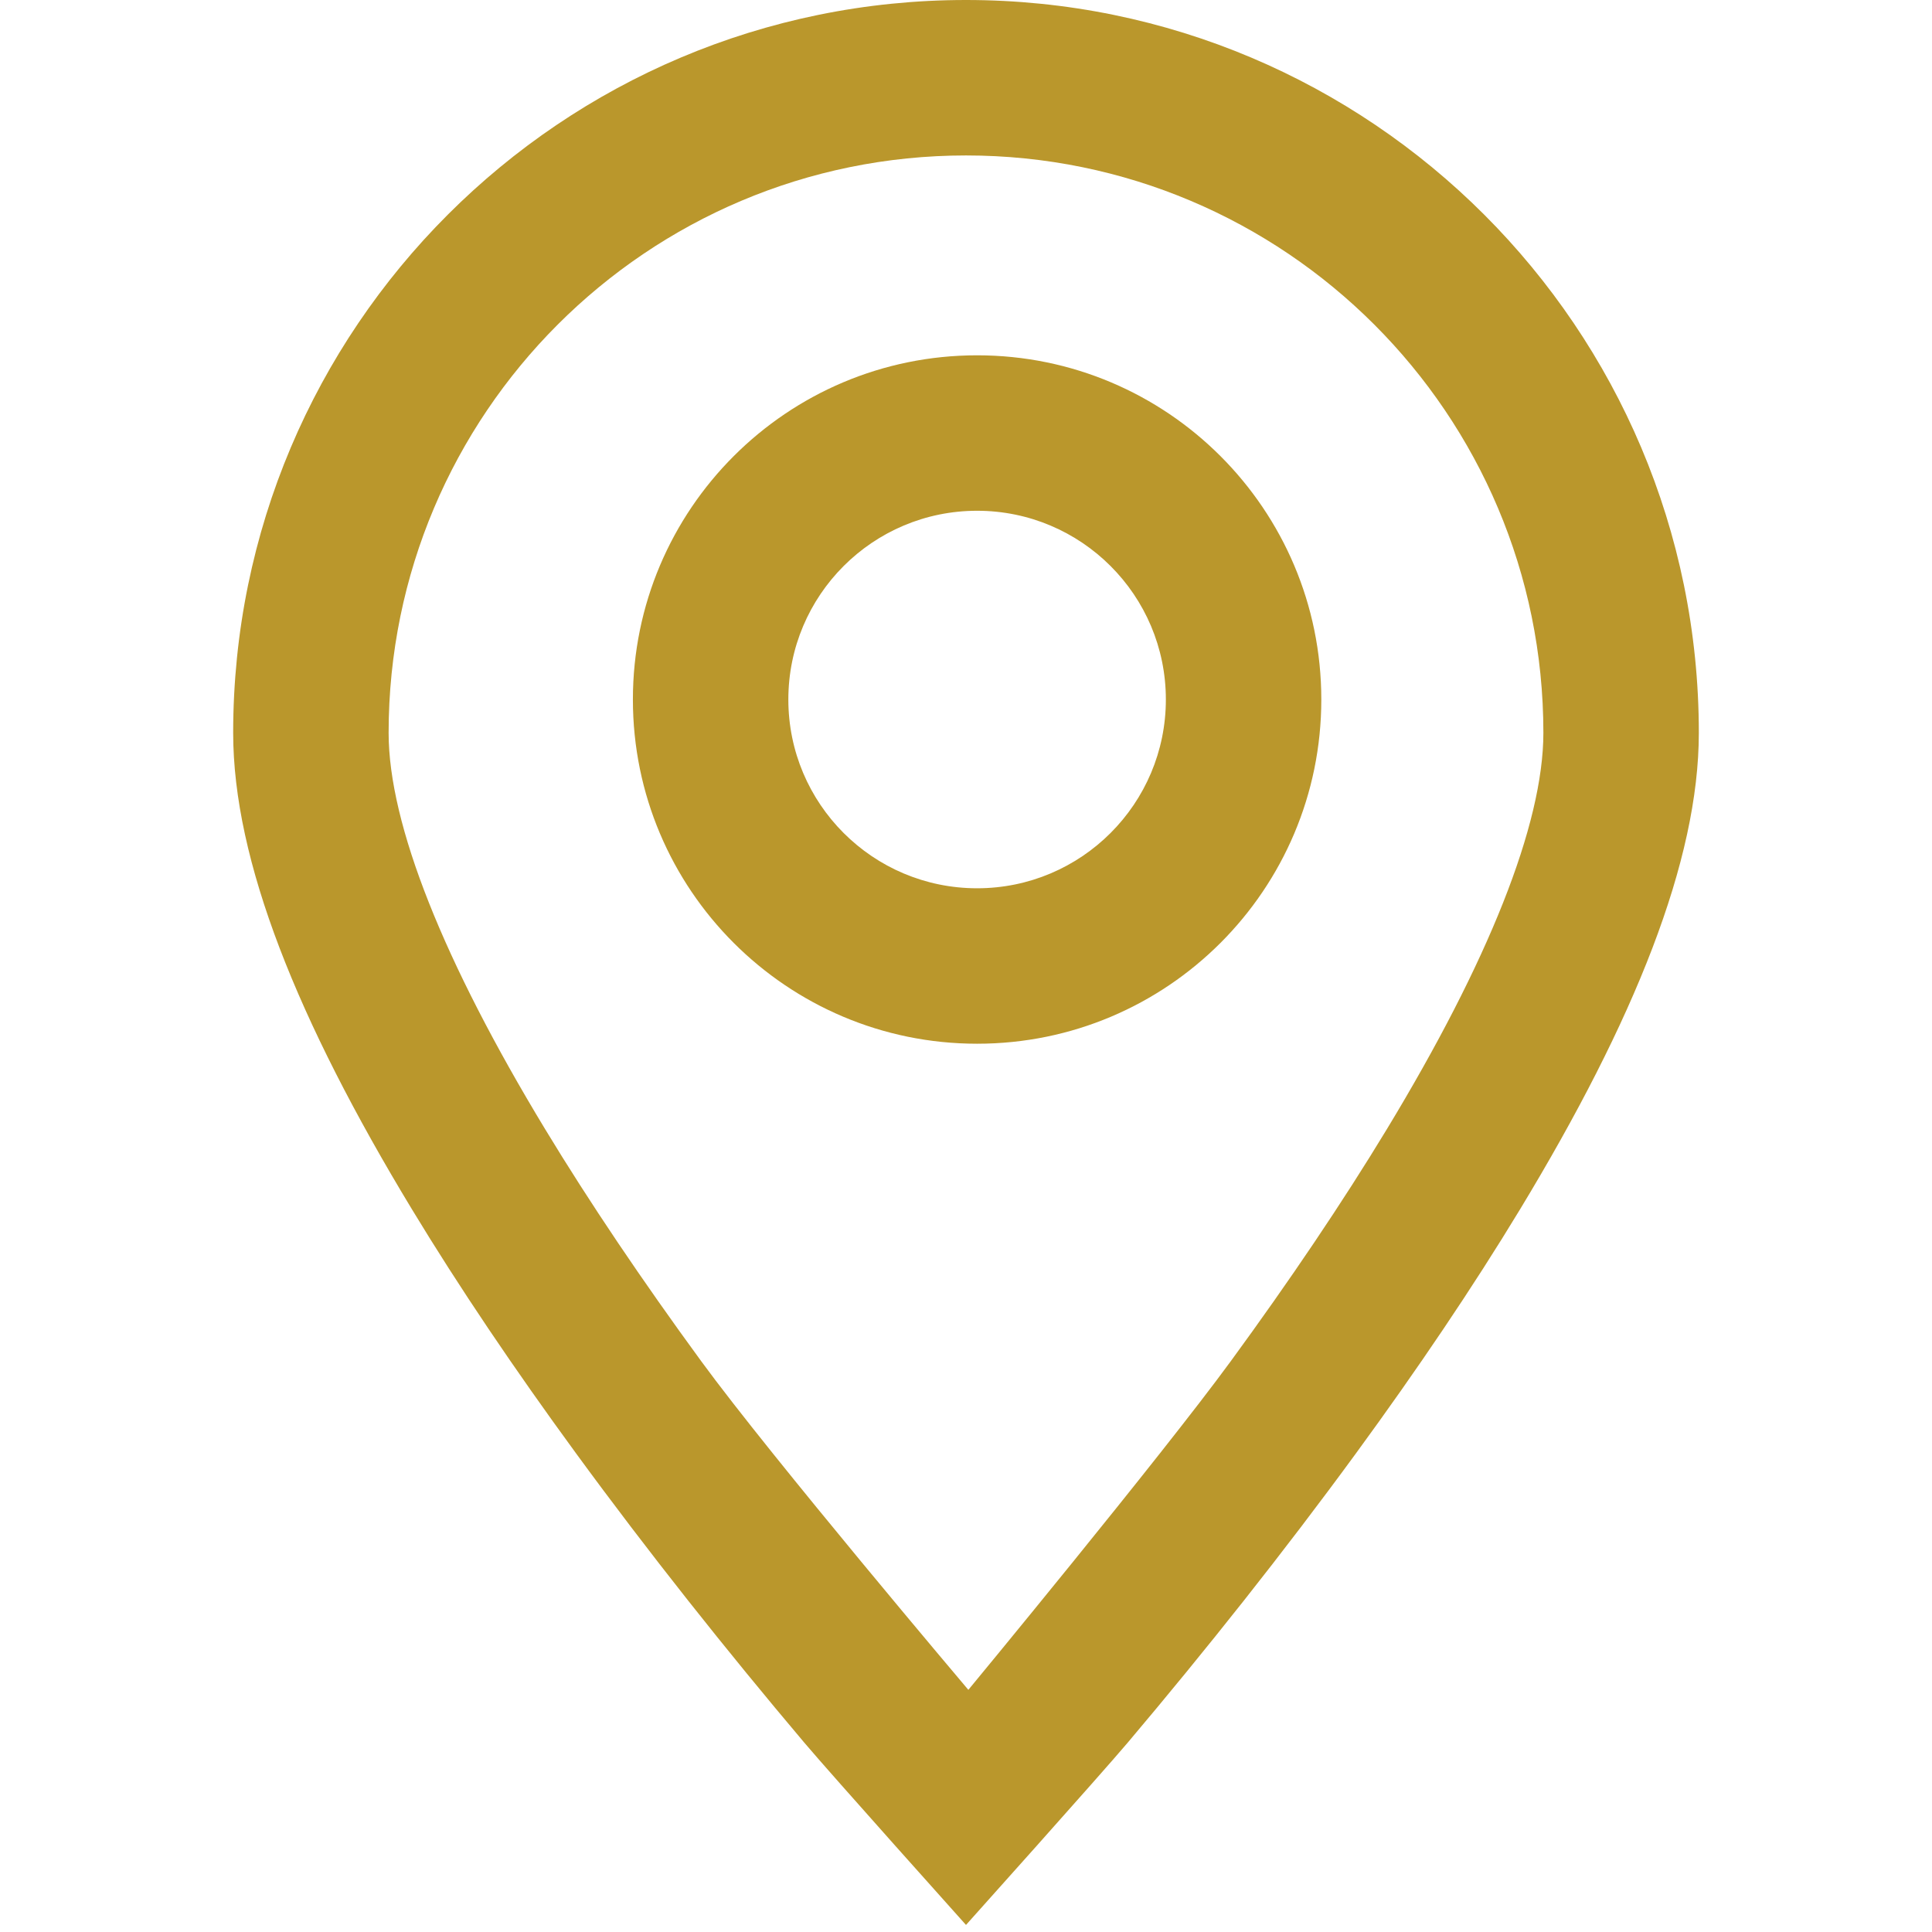 <?xml version="1.0" standalone="no"?><!DOCTYPE svg PUBLIC "-//W3C//DTD SVG 1.1//EN" "http://www.w3.org/Graphics/SVG/1.1/DTD/svg11.dtd"><svg t="1698223396409" class="icon" viewBox="0 0 1024 1024" version="1.1" xmlns="http://www.w3.org/2000/svg" p-id="4006" width="128" height="128" xmlns:xlink="http://www.w3.org/1999/xlink"><path d="M597.723 923.619C638.995 874.76 680.269 822.859 718.866 770.062 751.402 725.555 780.6 682.328 805.64 640.997 866.371 540.754 900.414 456.137 900.414 388.414 900.414 173.899 726.515 0 512 0 297.485 0 123.586 173.899 123.586 388.414 123.586 456.137 157.629 540.754 218.36 640.997 243.4 682.328 272.598 725.555 305.134 770.062 343.731 822.859 385.005 874.76 426.277 923.619 440.724 940.722 512 1020.256 512 1020.256 512 1020.256 583.276 940.722 597.723 923.619ZM371.647 721.439C340.432 678.738 312.538 637.442 288.828 598.306 235.329 510 205.977 437.043 205.977 388.414 205.977 219.402 342.988 82.391 512 82.391 681.012 82.391 818.023 219.402 818.023 388.414 818.023 437.043 788.671 510 735.172 598.306 711.462 637.442 683.568 678.738 652.353 721.439 614.995 772.541 513.244 895.655 513.244 895.655 513.244 895.655 409.005 772.541 371.647 721.439ZM517.885 553.195C618.642 553.195 700.322 471.516 700.322 370.759 700.322 270.002 618.642 188.322 517.885 188.322 417.128 188.322 335.448 270.002 335.448 370.759 335.448 471.516 417.128 553.195 517.885 553.195L517.885 553.195ZM517.885 470.805C462.631 470.805 417.839 426.012 417.839 370.759 417.839 315.505 462.631 270.713 517.885 270.713 573.139 270.713 617.931 315.505 617.931 370.759 617.931 426.012 573.139 470.805 517.885 470.805L517.885 470.805Z" fill="#BA972C" p-id="4007"></path></svg>